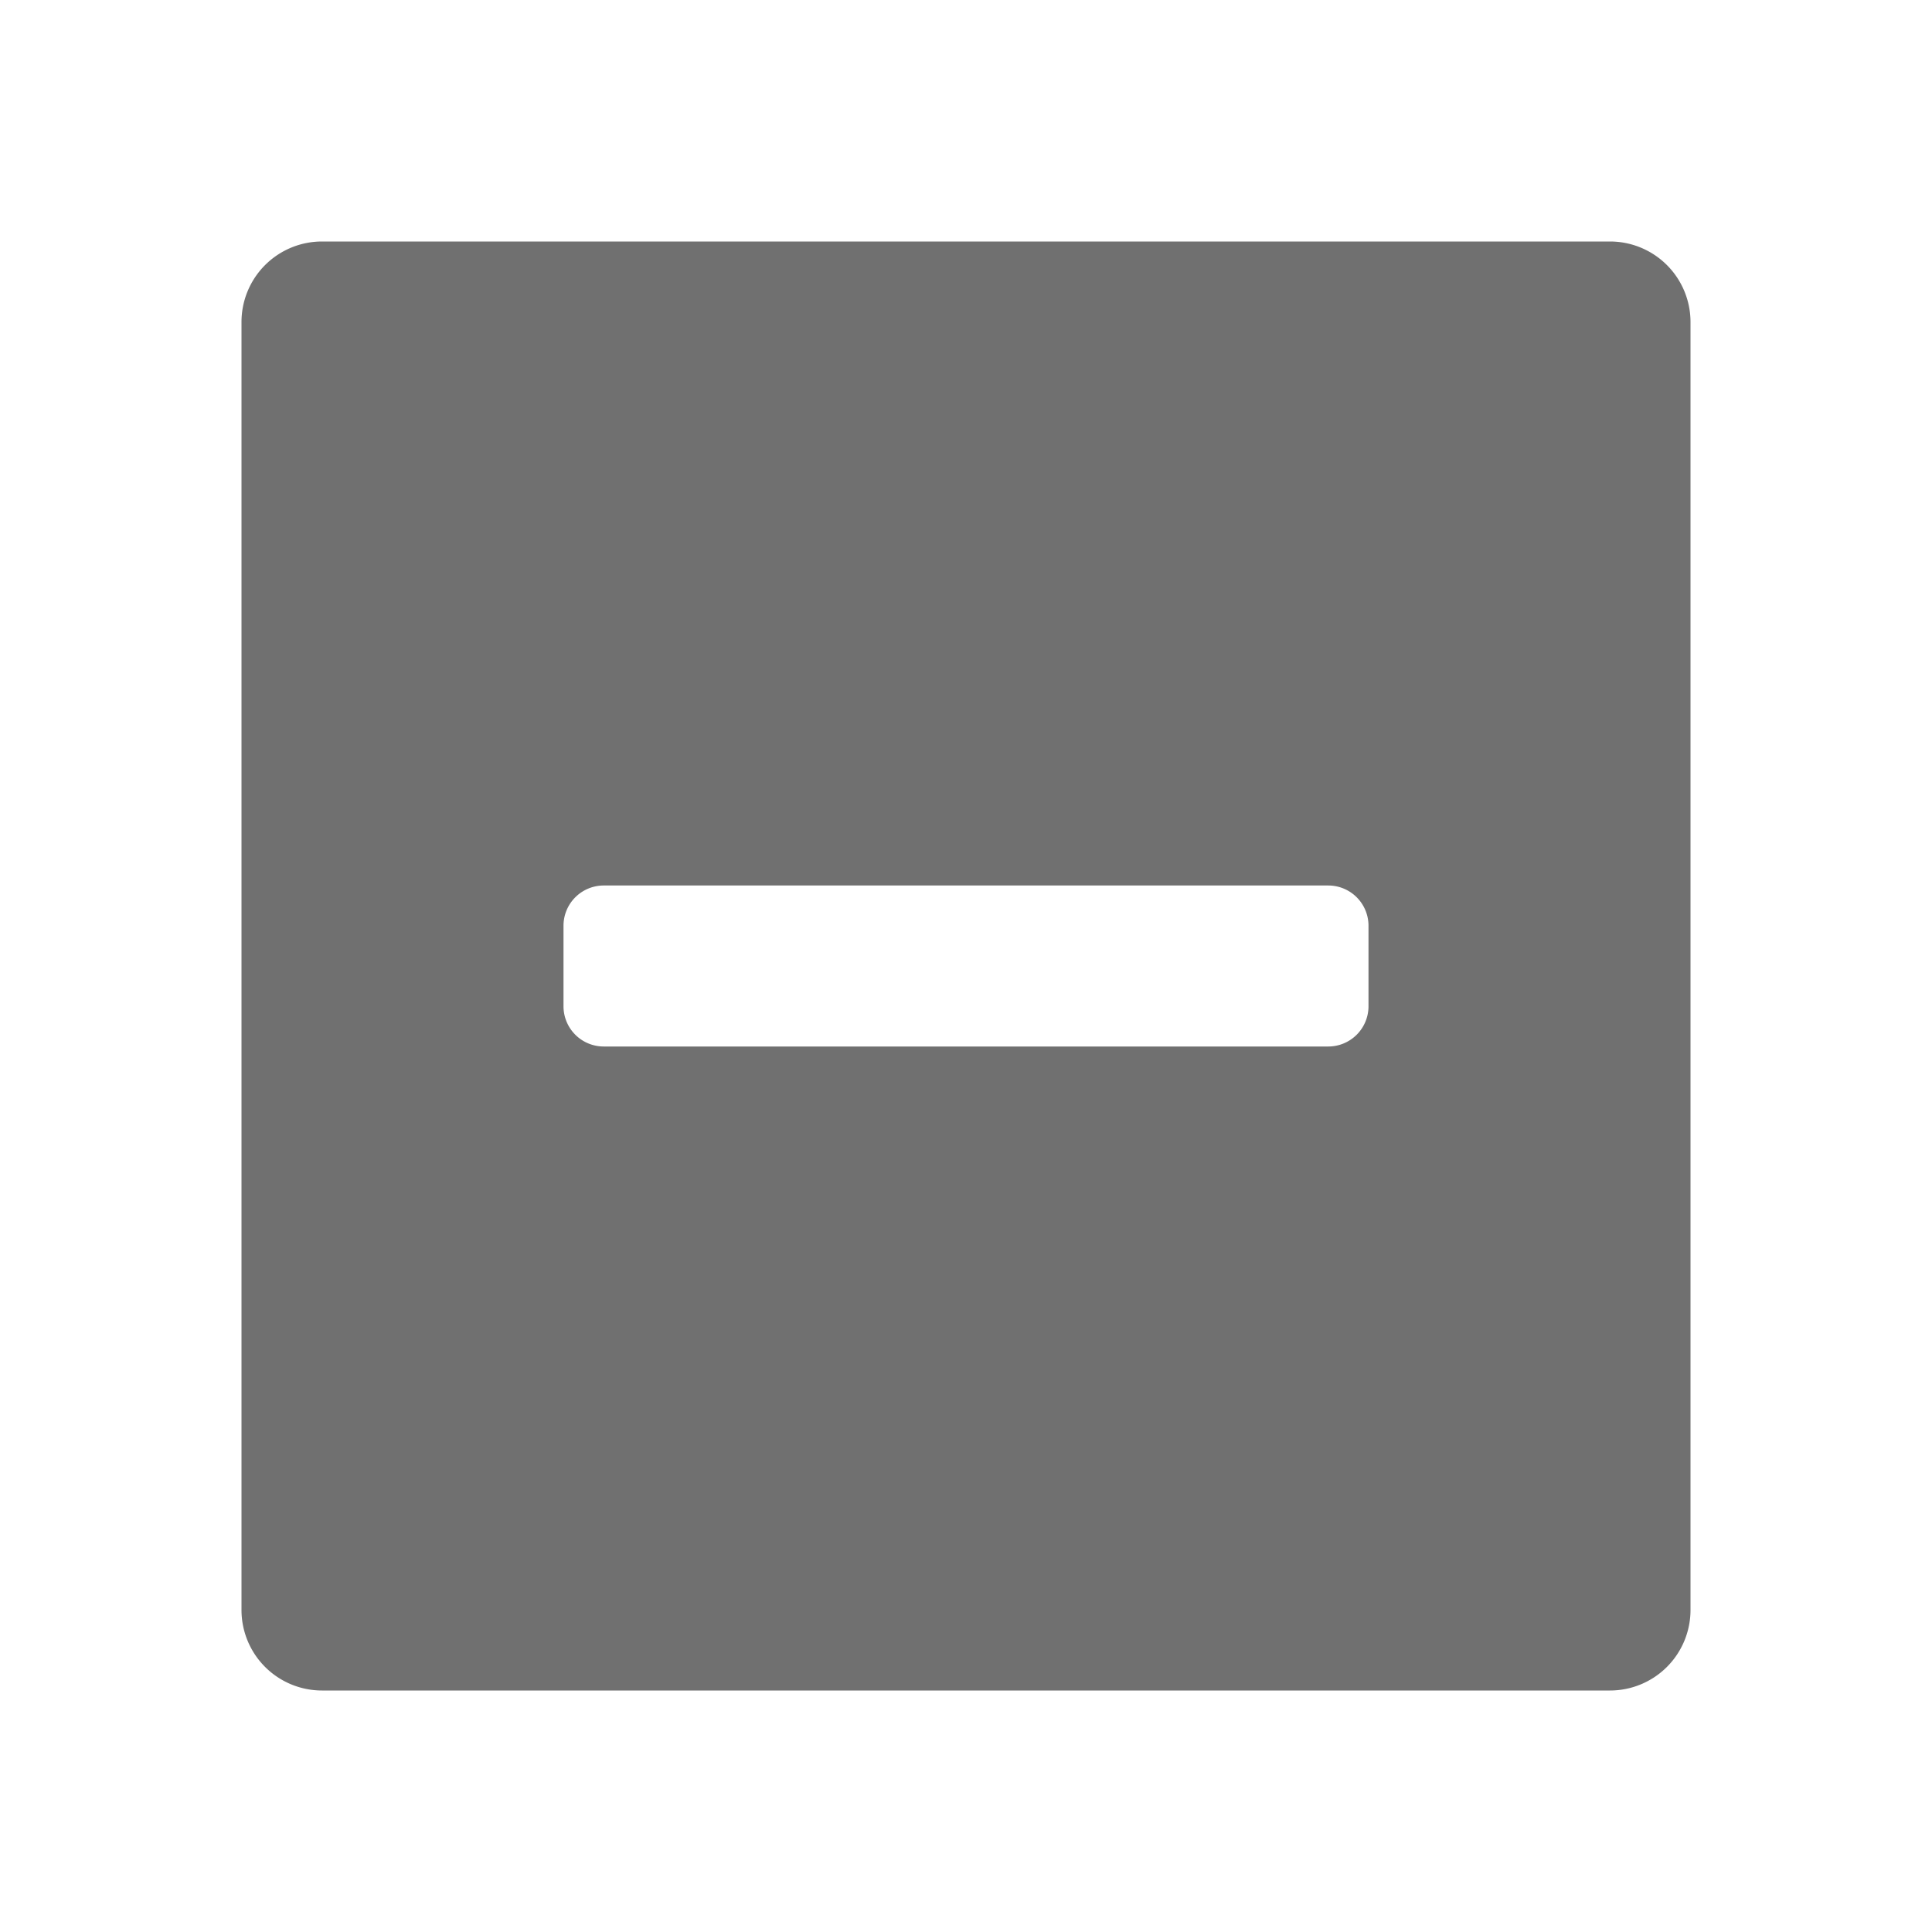 <svg xmlns="http://www.w3.org/2000/svg" height="48" viewBox="0 0 48 48" width="48"><path d="M40 6H8a2 2 0 00-2 2v32a2 2 0 002 2h32a2 2 0 002-2V8a2 2 0 00-2-2zM15 26a1 1 0 01-1-1v-2a1 1 0 011-1h18a1 1 0 011 1v2a1 1 0 01-1 1z" fill="#707070"/></svg>